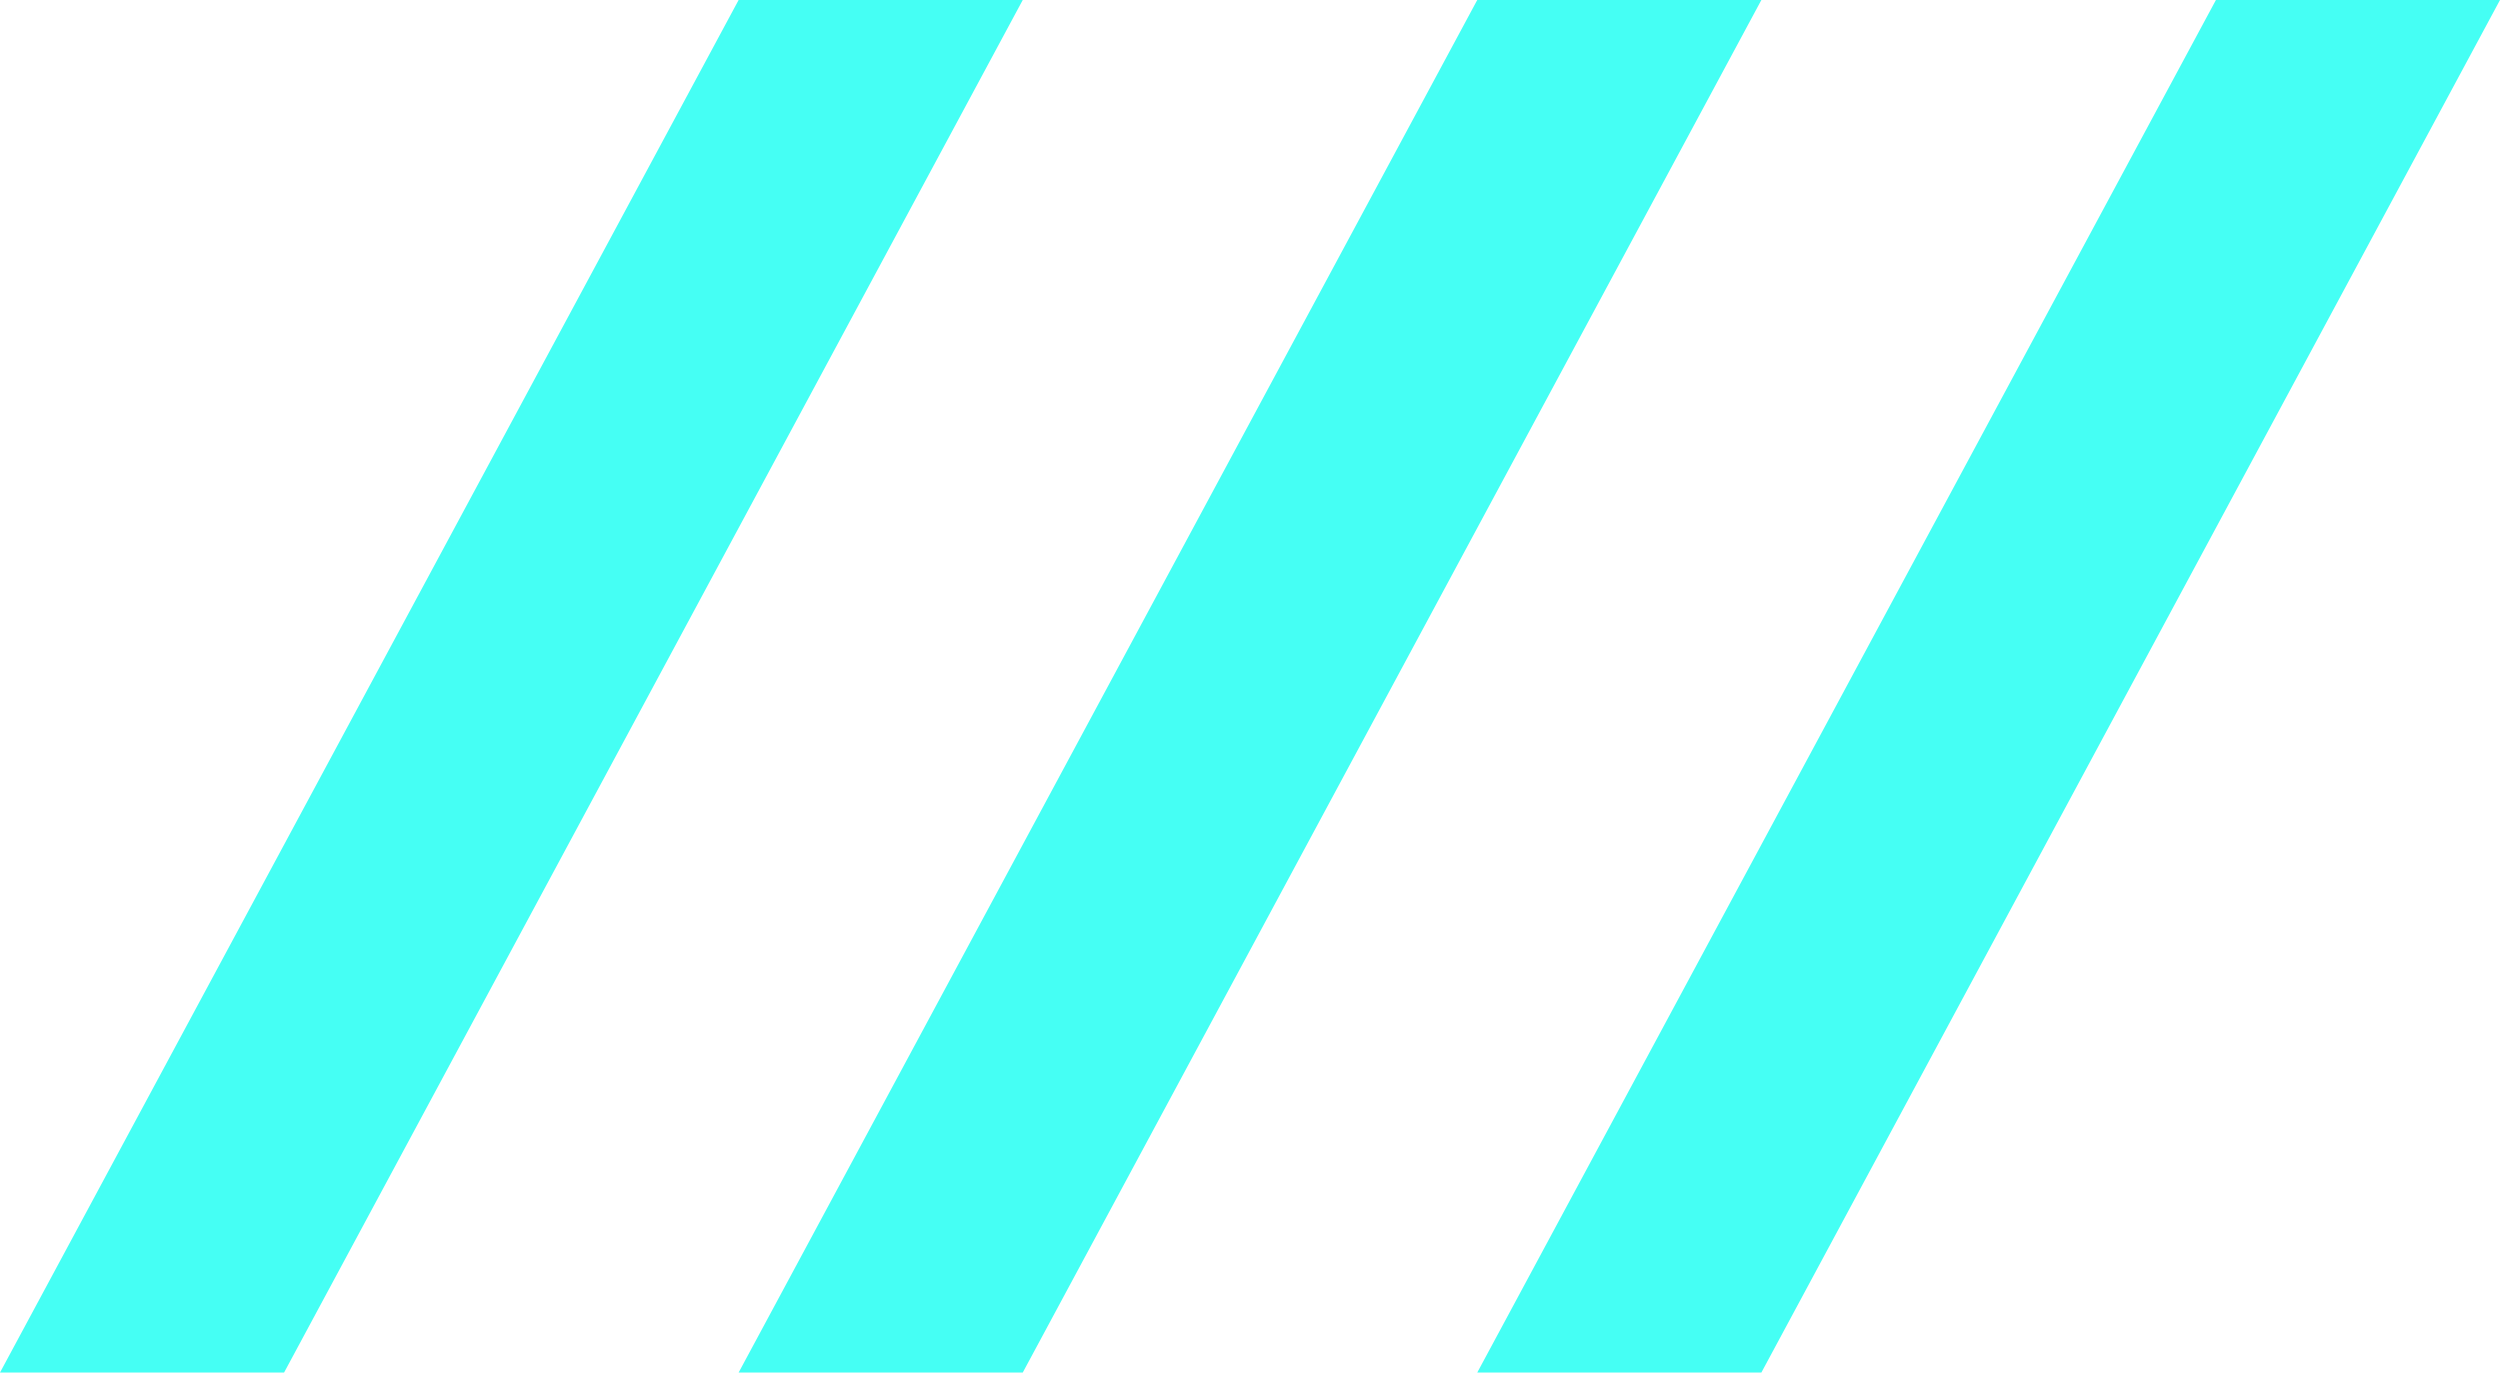 <svg width="51" height="28" viewBox="0 0 51 28" fill="none" xmlns="http://www.w3.org/2000/svg">
<path d="M15.068 0L20.864 5.02823e-05L5.795 28H0L15.068 0Z" fill="#45FFF4"/>
<path d="M30.136 0L35.932 5.02823e-05L20.864 28H15.068L30.136 0Z" fill="#45FFF4"/>
<path d="M45.205 0L51 5.02823e-05L35.932 28H30.136L45.205 0Z" fill="#45FFF4"/>
</svg>